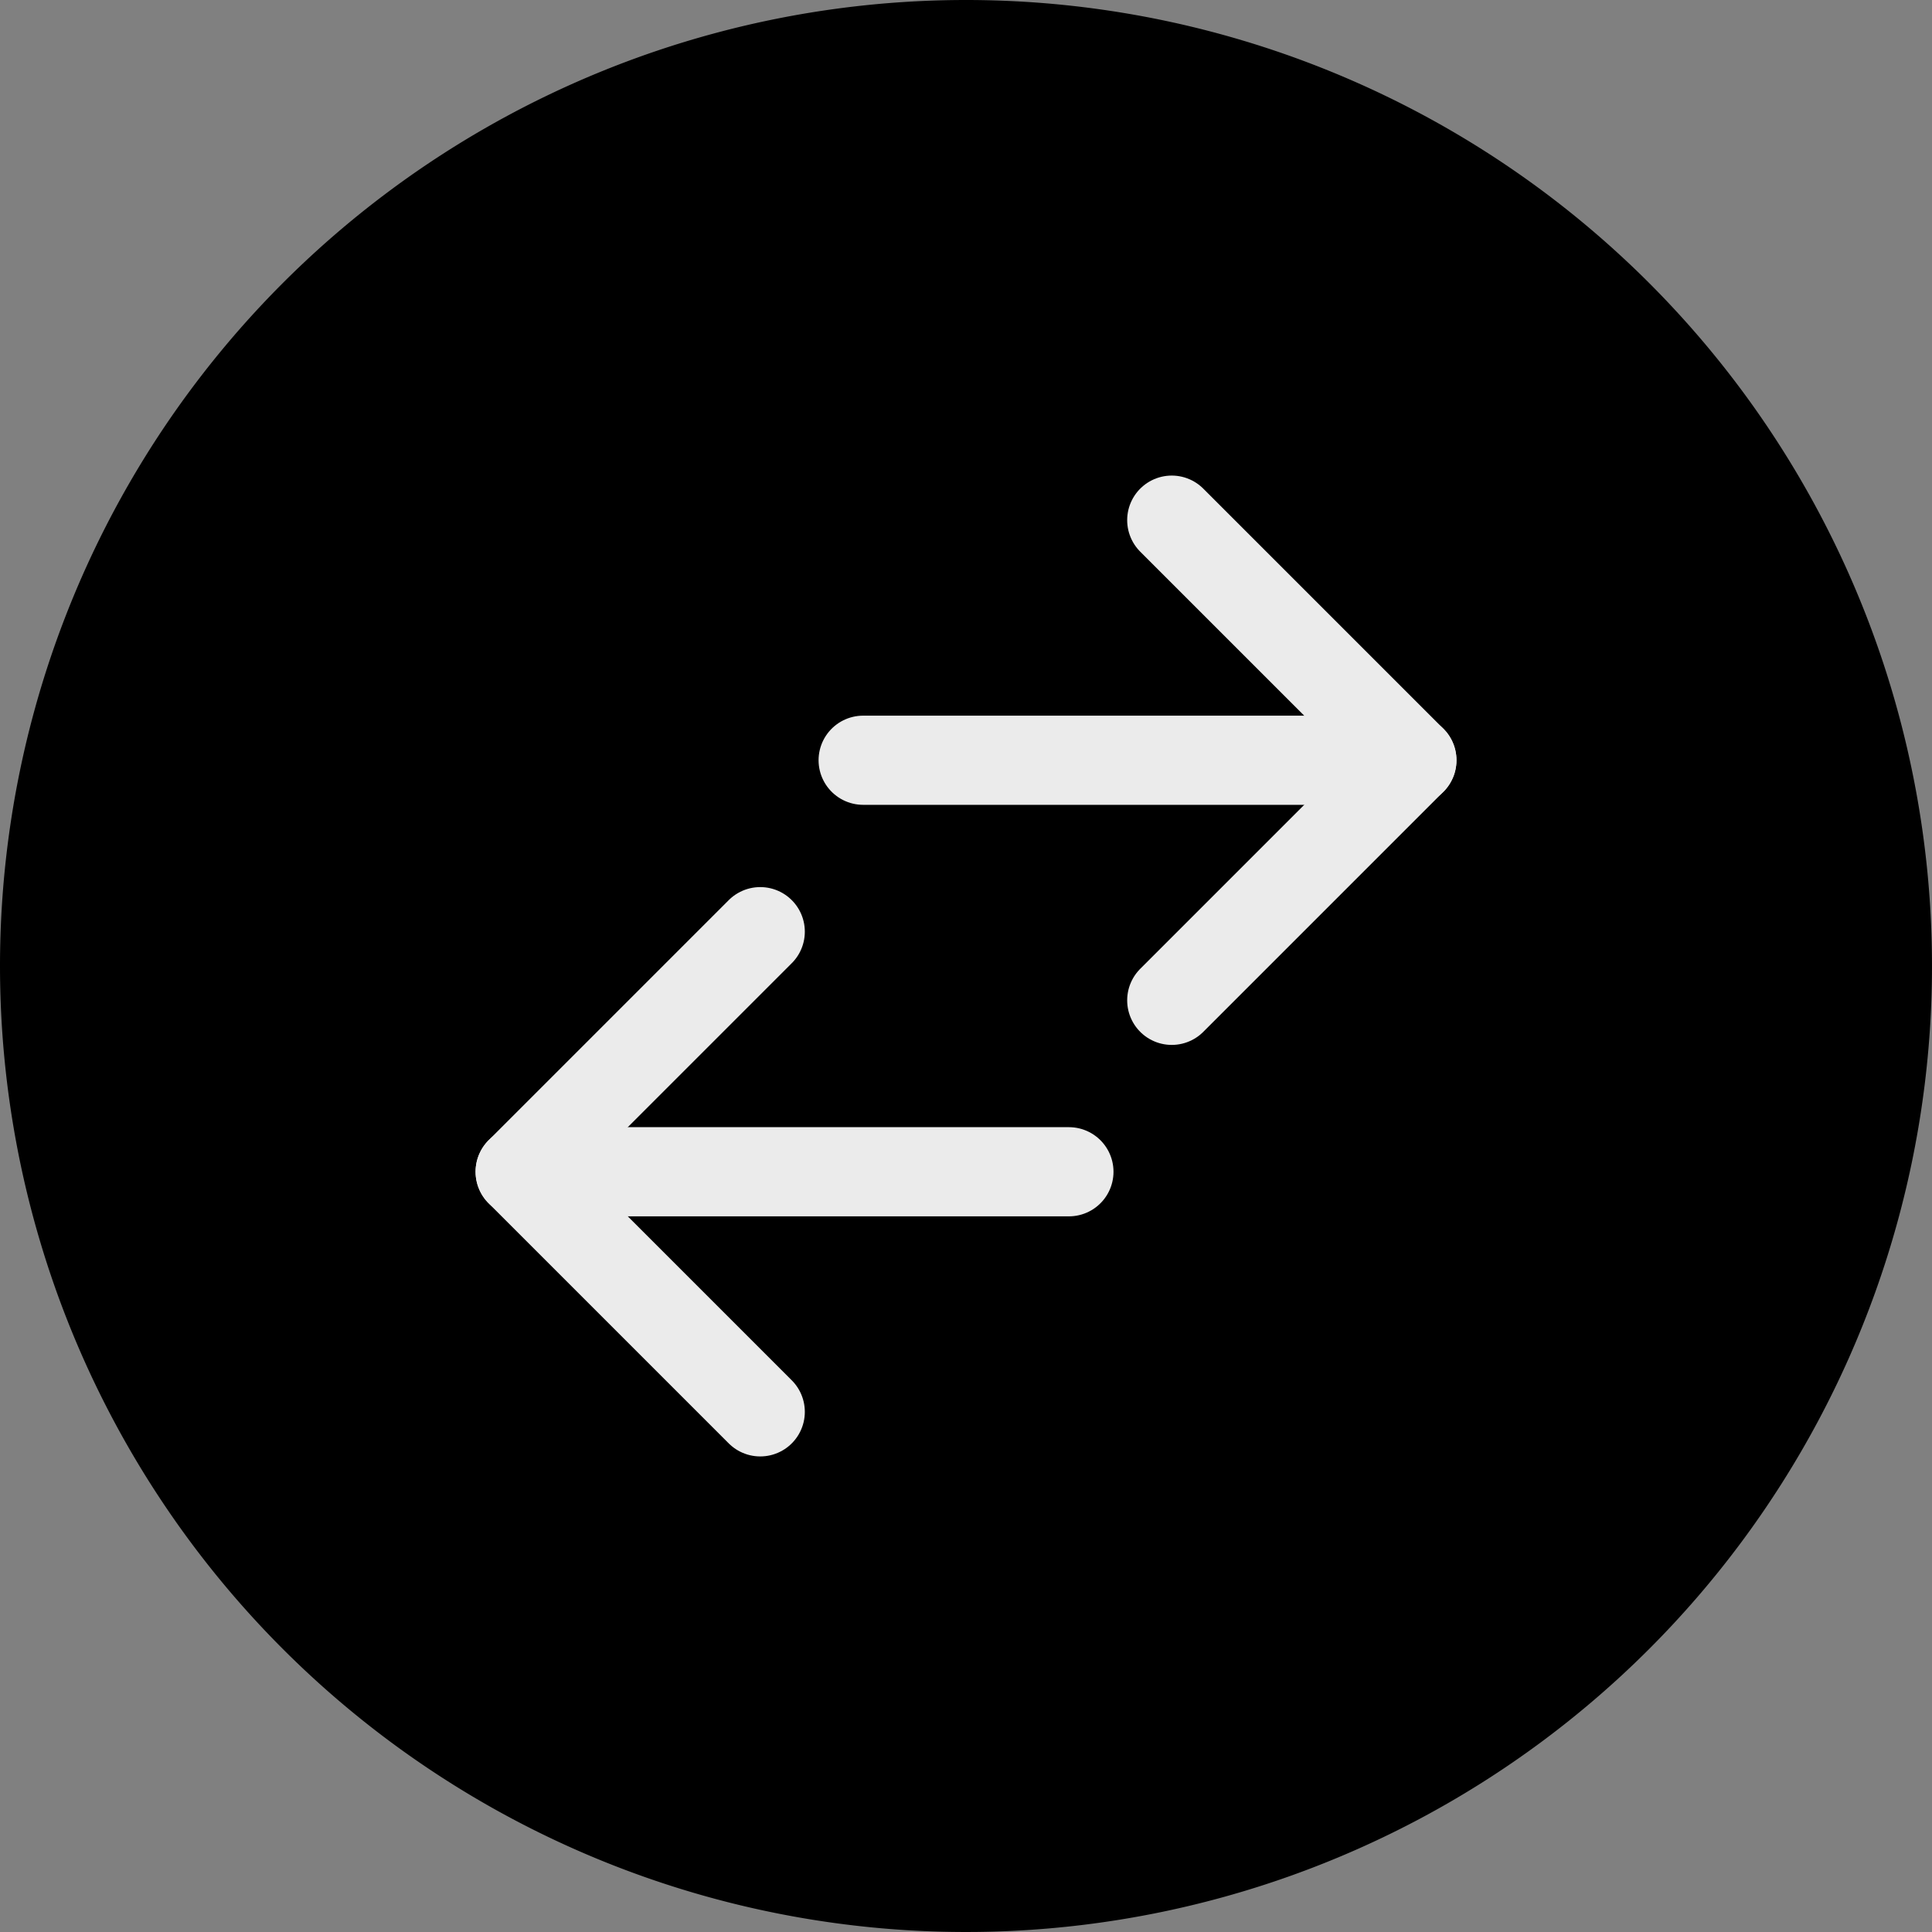 <svg xmlns="http://www.w3.org/2000/svg" width="26" height="26" viewBox="0 0 26 26">
  <rect x="0" y="0" width="26" height="26" fill="#808080" stroke="none"/>
  <g id="Group_368" data-name="Group 368" transform="translate(-561 -423)">
    <path id="Path_283" data-name="Path 283" d="M13,0A13,13,0,1,1,0,13,13,13,0,0,1,13,0Z" transform="translate(561 423)"/>
    <g id="Group_13" data-name="Group 13" transform="translate(3514 1935.72)" opacity="0.92">
      <path id="Path_32" data-name="Path 32" d="M6,0h7.385" transform="translate(-2947.384 -1502.489)" fill="none" stroke="#fff" stroke-linecap="round" stroke-width="1.2"/>
      <path id="Path_33" data-name="Path 33" d="M7.385,0H0" transform="translate(-2946 -1496.951)" fill="none" stroke="#fff" stroke-linecap="round" stroke-width="1.2"/>
      <path id="Path_30" data-name="Path 30" d="M-2905-1506.72l3.231,3.231-3.231,3.231" transform="translate(-32.231 1)" fill="none" stroke="#fff" stroke-linecap="round" stroke-linejoin="round" stroke-width="1.2"/>
      <path id="Path_31" data-name="Path 31" d="M-2943.769-1472.258l-3.231-3.231,3.231-3.231" transform="translate(1 -21.462)" fill="none" stroke="#fff" stroke-linecap="round" stroke-linejoin="round" stroke-width="1.2"/>
    </g>
  </g>
</svg>

